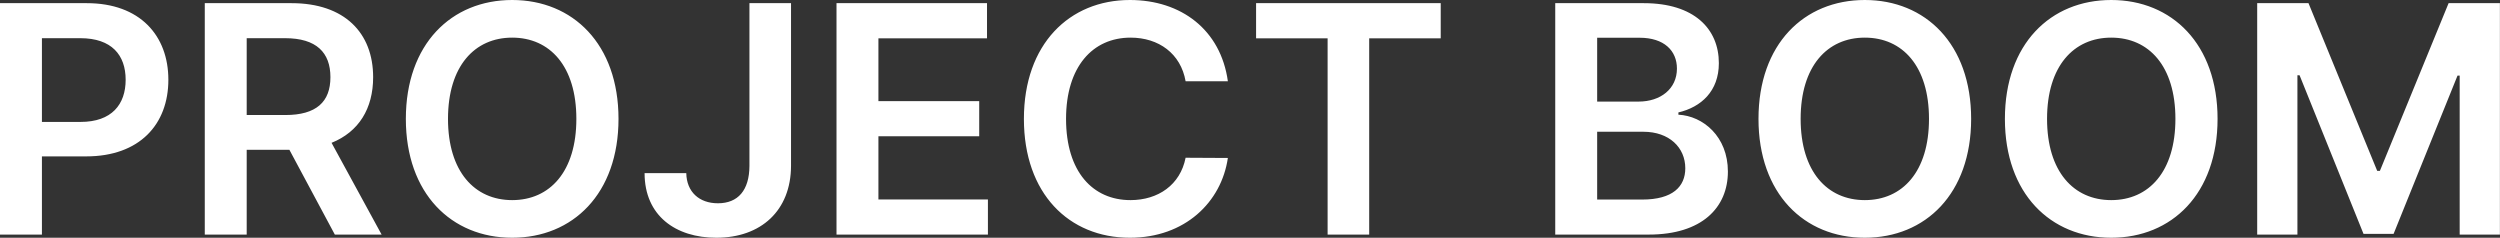 <svg width="5384" height="512" viewBox="0 0 5384 512" fill="none" xmlns="http://www.w3.org/2000/svg">
<rect x="0" y="0" width="5384" height="512" fill="#333333" stroke="none"/>
<path d="M0 505.187H90.281V336.792H185.674C300.776 336.792 362.587 267.681 362.587 171.803C362.587 76.654 301.506 6.814 186.89 6.814H0V505.187ZM90.281 262.571V82.251H173.019C240.67 82.251 270.601 118.753 270.601 171.803C270.601 224.852 240.67 262.571 173.506 262.571H90.281ZM441.005 505.187H531.285V322.678H623.271L721.098 505.187H821.843L714.04 307.59C772.687 283.985 803.592 233.856 803.592 166.206C803.592 71.057 742.267 6.814 627.896 6.814H441.005V505.187ZM531.285 247.727V82.251H614.025C681.432 82.251 711.607 113.156 711.607 166.206C711.607 219.255 681.432 247.727 614.511 247.727H531.285ZM1332.02 256C1332.02 94.905 1233.7 0 1103.03 0C972.11 0 874.037 94.905 874.037 256C874.037 416.851 972.11 512 1103.03 512C1233.7 512 1332.02 417.097 1332.02 256ZM1241.25 256C1241.25 369.4 1184.31 430.968 1103.03 430.968C1022 430.968 964.806 369.4 964.806 256C964.806 142.601 1022 81.034 1103.03 81.034C1184.31 81.034 1241.25 142.601 1241.25 256ZM1614 6.814V357.233C1613.75 409.793 1589.42 437.78 1546.1 437.78C1505.71 437.78 1478.7 413.202 1477.97 372.807H1388.17C1388.17 464.791 1455.34 512 1542.69 512C1638.81 512 1703.3 453.598 1703.55 357.233V6.814H1614ZM1801.5 505.187H2127.58V429.506H1891.77V293.476H2108.84V217.795H1891.77V82.494H2125.63V6.814H1801.5V505.187ZM2644.33 174.966C2628.99 64.243 2543.83 0 2433.34 0C2303.16 0 2205.08 94.905 2205.08 256C2205.08 416.851 2301.94 512 2433.34 512C2551.85 512 2630.45 435.348 2644.33 340.199L2553.32 339.712C2541.88 398.115 2494.18 430.968 2434.56 430.968C2353.77 430.968 2295.85 370.373 2295.85 256C2295.85 143.574 2353.28 81.034 2434.81 81.034C2495.39 81.034 2542.85 115.346 2553.32 174.966H2644.33ZM2705.1 82.494H2859.14V505.187H2948.69V82.494H3102.73V6.814H2705.1V82.494ZM3349.36 505.187H3551.09C3665.23 505.187 3721.19 447.026 3721.19 369.4C3721.19 293.963 3667.66 249.674 3614.61 246.997V242.13C3663.28 230.692 3701.73 196.624 3701.73 136.031C3701.73 61.81 3648.19 6.814 3540.14 6.814H3349.36V505.187ZM3439.64 429.751V283.742H3539.17C3594.9 283.742 3629.45 317.811 3629.45 362.343C3629.45 402.009 3602.2 429.751 3536.74 429.751H3439.64ZM3439.64 218.769V81.277H3530.9C3583.95 81.277 3611.44 109.262 3611.44 147.711C3611.44 191.514 3575.92 218.769 3528.95 218.769H3439.64ZM4245.06 256C4245.06 94.905 4146.75 0 4016.07 0C3885.15 0 3787.08 94.905 3787.08 256C3787.08 416.851 3885.15 512 4016.07 512C4146.75 512 4245.06 417.097 4245.06 256ZM4154.29 256C4154.29 369.4 4097.35 430.968 4016.07 430.968C3935.04 430.968 3877.85 369.4 3877.85 256C3877.85 142.601 3935.04 81.034 4016.07 81.034C4097.35 81.034 4154.29 142.601 4154.29 256ZM4775.74 256C4775.74 94.905 4677.42 0 4546.75 0C4415.83 0 4317.76 94.905 4317.76 256C4317.76 416.851 4415.83 512 4546.75 512C4677.42 512 4775.74 417.097 4775.74 256ZM4684.97 256C4684.97 369.4 4628.03 430.968 4546.75 430.968C4465.71 430.968 4408.53 369.4 4408.53 256C4408.53 142.601 4465.71 81.034 4546.75 81.034C4628.03 81.034 4684.97 142.601 4684.97 256ZM4861.09 6.814V505.187H4947.72V162.069H4952.35L5090.08 503.725H5154.81L5292.54 162.799H5297.17V505.187H5383.8V6.814H5273.32L5125.36 367.94H5119.53L4971.57 6.814H4861.09Z" fill="white"/>
</svg>
